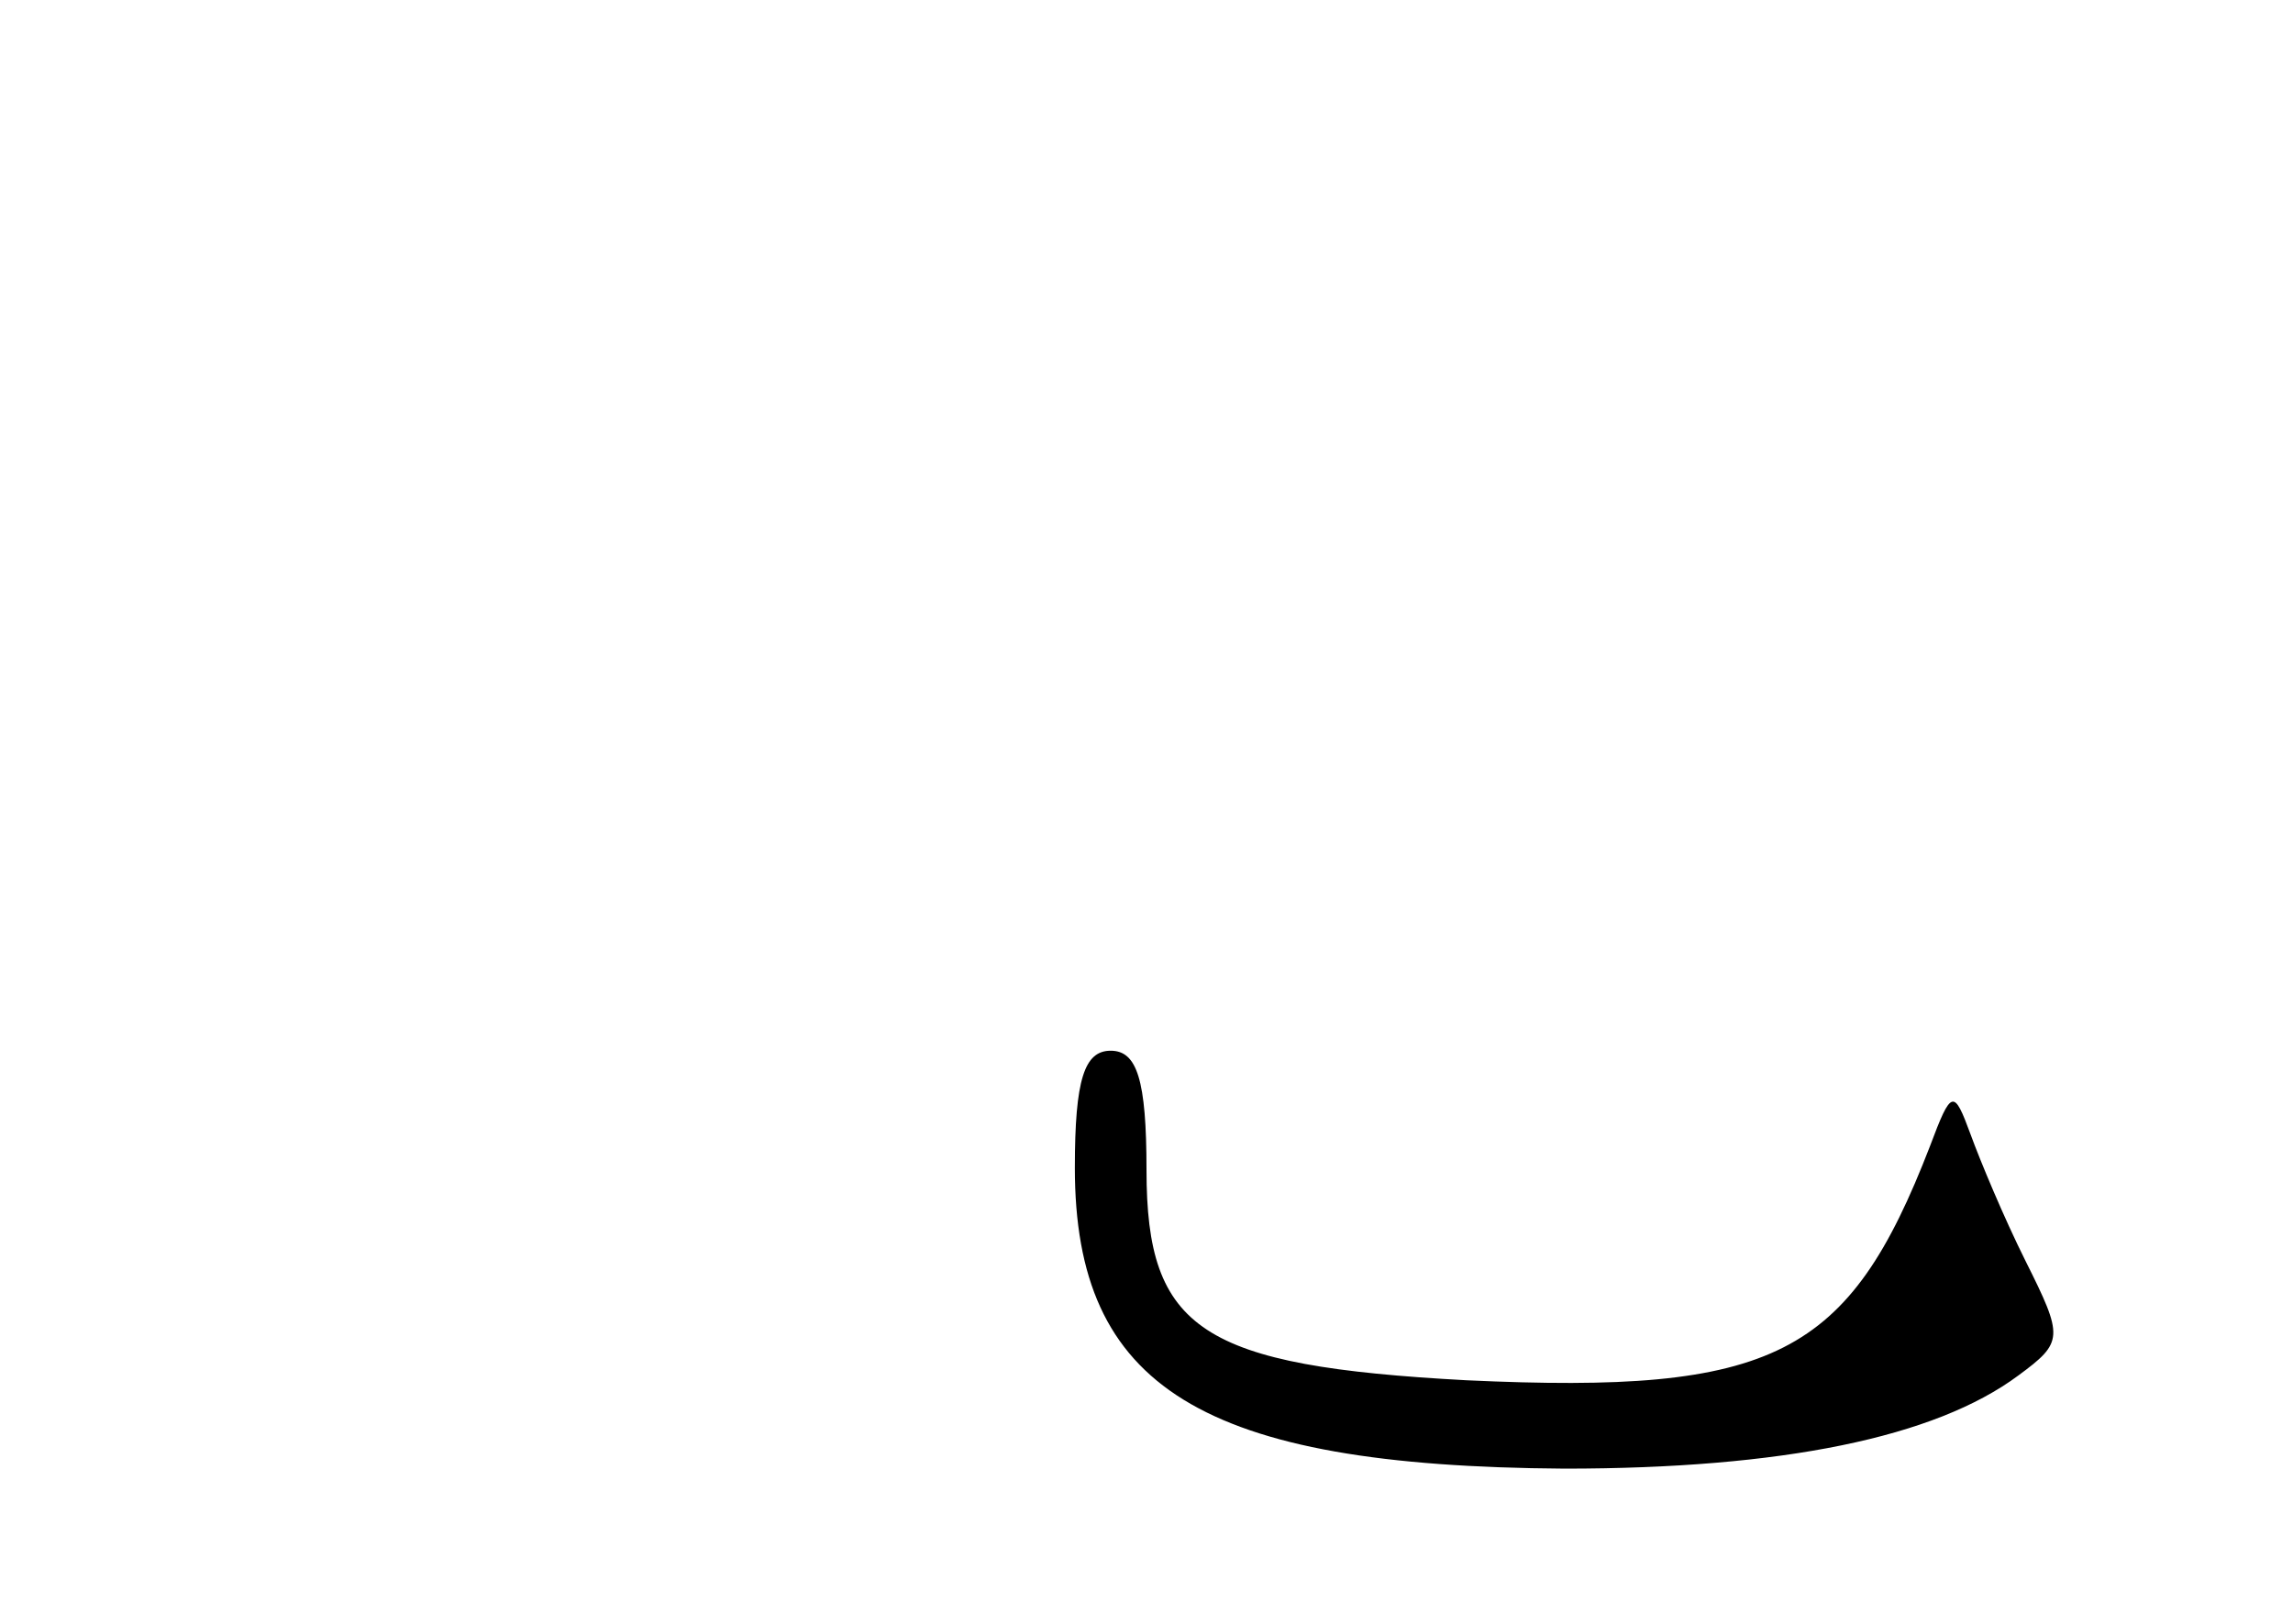<?xml version="1.0" standalone="no"?>
<!DOCTYPE svg PUBLIC "-//W3C//DTD SVG 20010904//EN"
 "http://www.w3.org/TR/2001/REC-SVG-20010904/DTD/svg10.dtd">
<svg version="1.0" xmlns="http://www.w3.org/2000/svg"
 width="96pt" height="68pt" viewBox="0 0 96 68"
 preserveAspectRatio="xMidYMid meet">
<g transform="translate(0,68) scale(0.1,-0.1)"
fill="#000000" stroke="none">
<path d="M450 191 c0 -92 53 -125 205 -126 91 0 155 13 190 39 19 14 19 16 3
48 -9 18 -19 42 -23 53 -7 19 -8 19 -17 -5 -34 -88 -65 -104 -194 -98 -111 6
-134 21 -134 88 0 38 -4 50 -15 50 -11 0 -15 -12 -15 -49z"/>
</g>
</svg>
